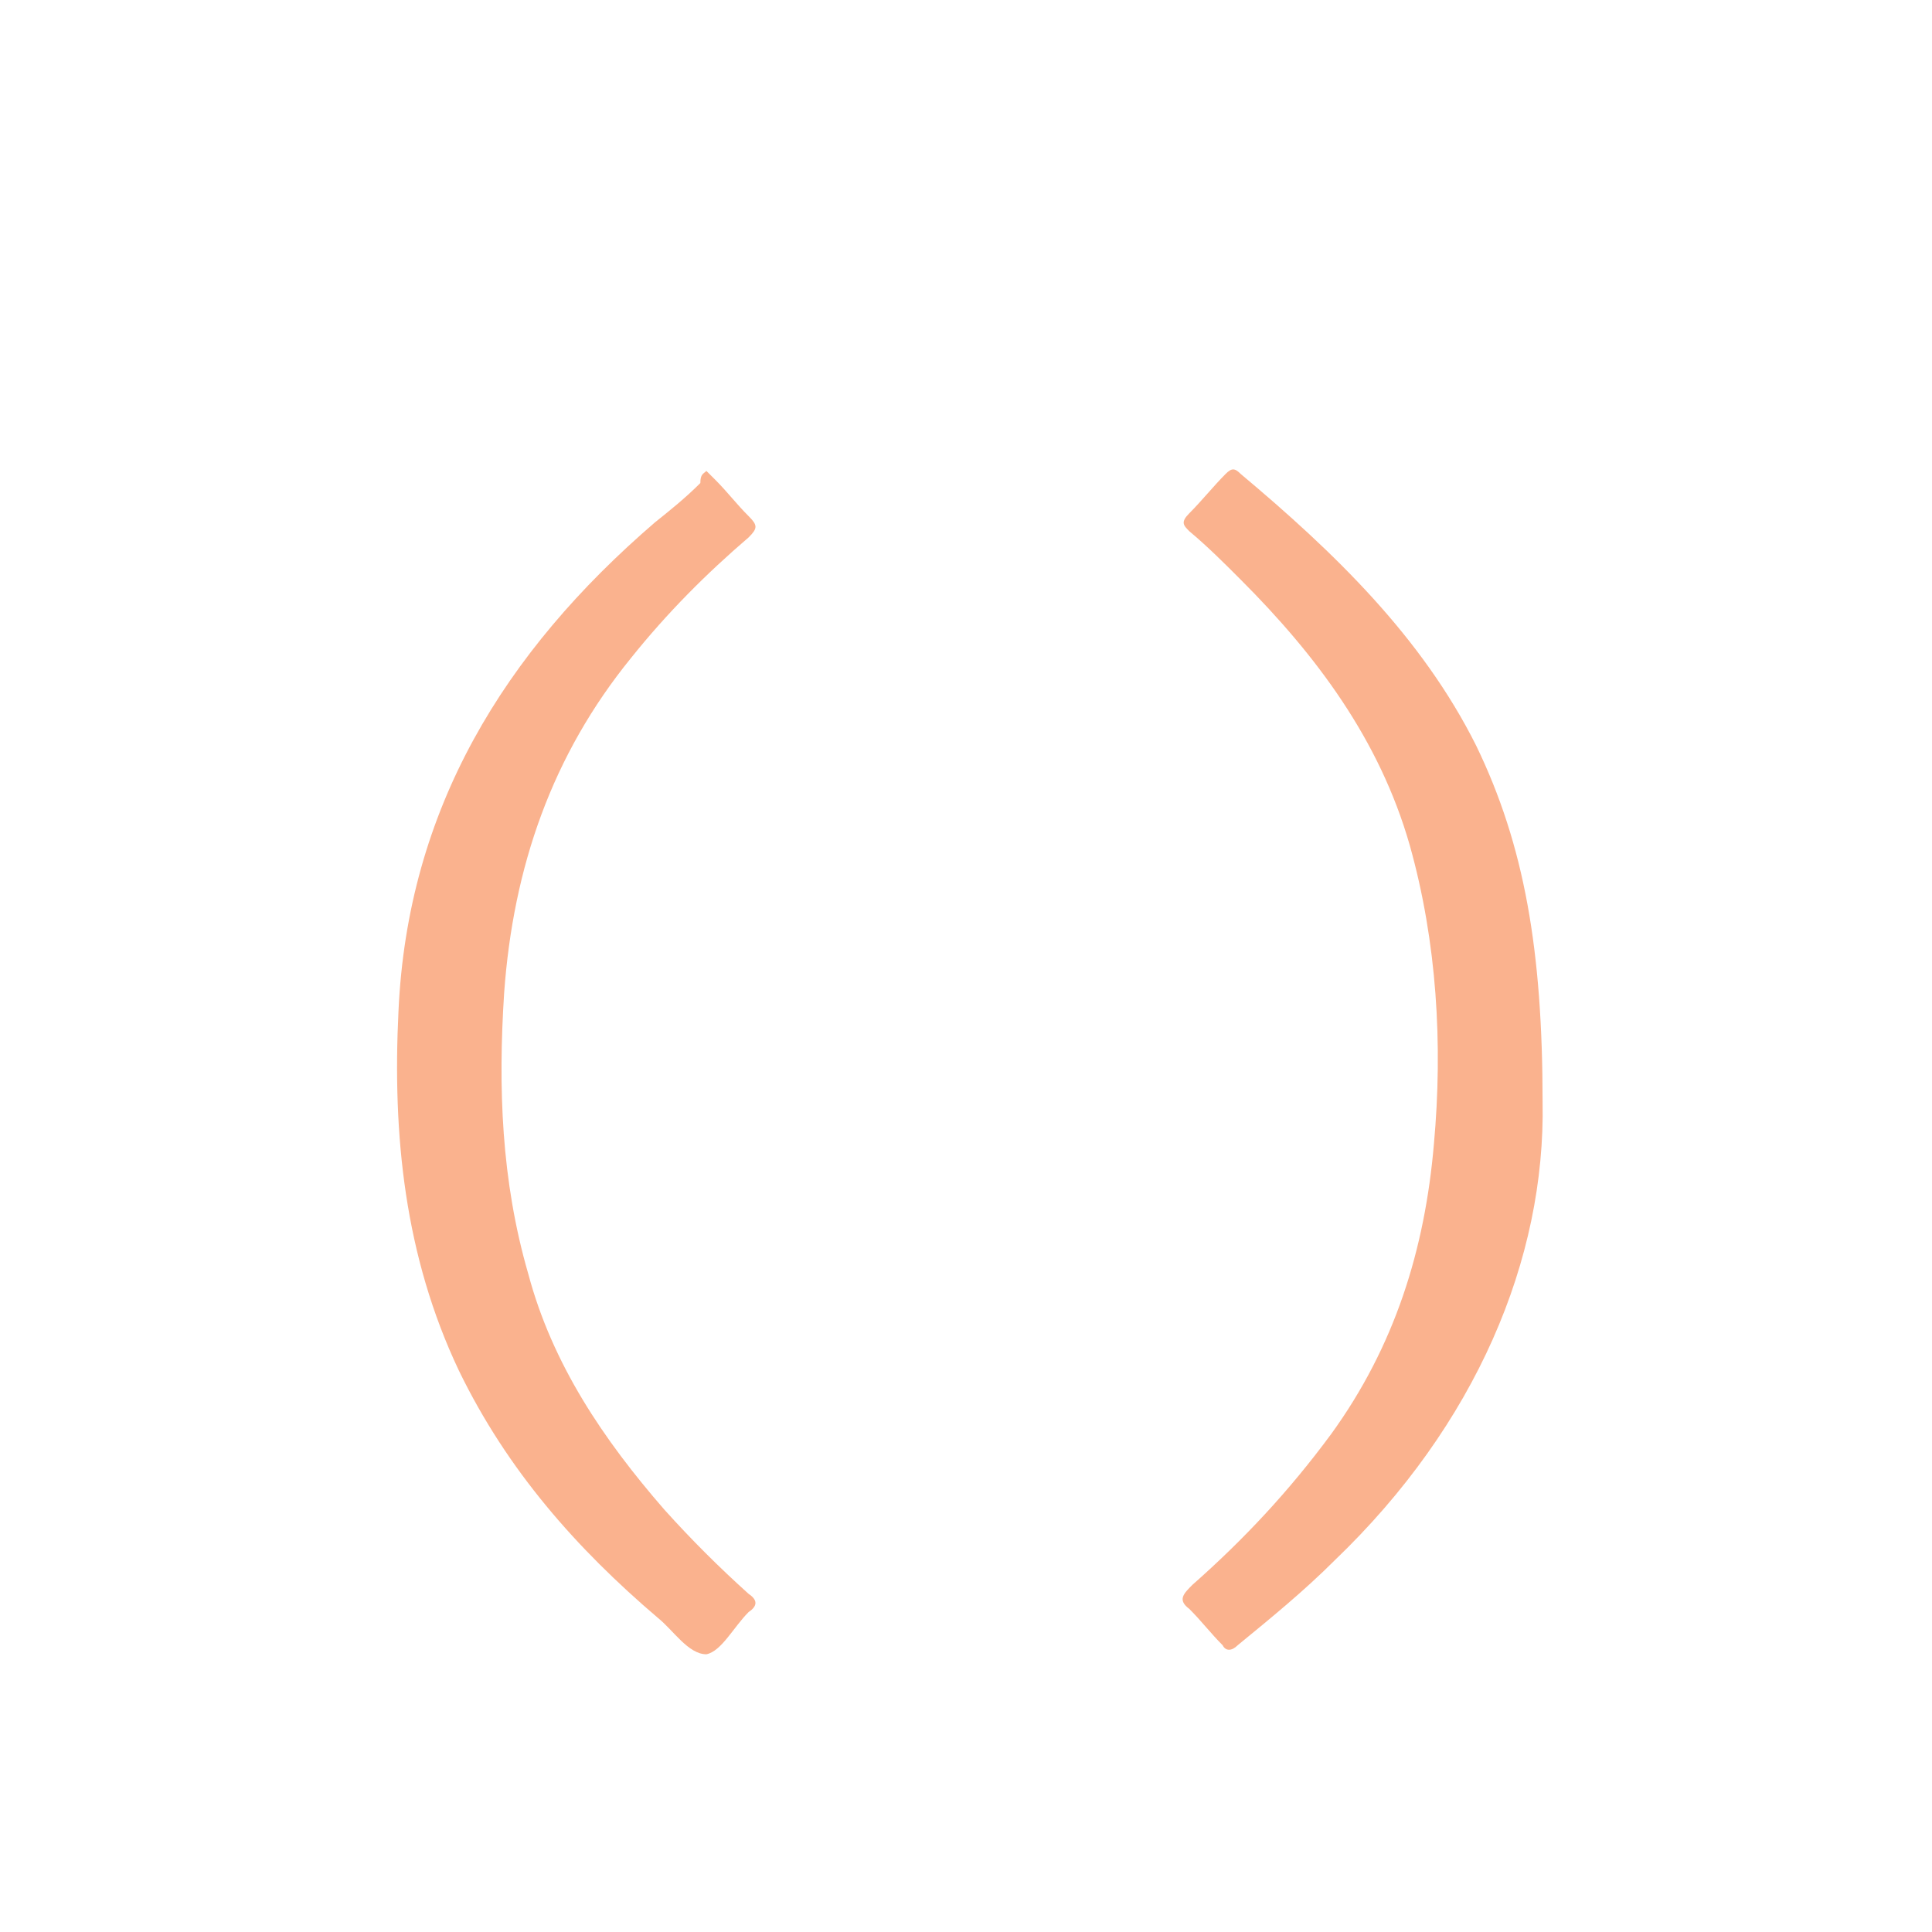 <?xml version="1.0" encoding="utf-8"?>
<!--Generator: Adobe Illustrator 16.0.0, SVG Export Plug-In . SVG Version: 6.00 Build 0)-->
<!DOCTYPE svg PUBLIC "-//W3C//DTD SVG 1.1//EN" "http://www.w3.org/Graphics/SVG/1.1/DTD/svg11.dtd">
<svg xmlns="http://www.w3.org/2000/svg" xmlns:xlink="http://www.w3.org/1999/xlink" id="Layer_1" width="64px" height="64px" x="0px" y="0px" enable-background="new 0 0 64 64" version="1.1" viewBox="0 0 64 64" xml:space="preserve">
  <g>
    <g>
      <path fill="#FAB28E" d="M23.4,15.6c0.101,0.101,0.2,0.2,0.301,0.3c0.399,0.4,0.699,0.801,1.1,1.2c0.3,0.3,0.3,0.4,0,0.7
			c-1.4,1.2-2.7,2.5-3.9,4C18.3,25,17,28.7,16.7,32.9C16.5,36,16.6,39.1,17.5,42.2c0.8,3,2.5,5.5,4.5,7.8c0.899,1,1.8,1.899,2.8,2.8
			c0.3,0.2,0.3,0.4,0,0.6c-0.5,0.5-0.9,1.301-1.4,1.4c-0.6,0-1.1-0.8-1.6-1.2c-2.7-2.3-5-4.899-6.6-8.2c-1.801-3.8-2.2-7.8-2-11.899
			c0.3-6.7,3.5-11.9,8.5-16.2c0.5-0.4,1-0.8,1.5-1.3C23.2,15.7,23.3,15.7,23.4,15.6z"/>
      <path fill="#FAB28E" d="M51.1,36.5c0.101,5.2-2.2,10.7-6.899,15.2c-1,1-2.101,1.899-3.2,2.8c-0.2,0.2-0.4,0.2-0.5,0
			c-0.4-0.4-0.7-0.8-1.101-1.2C39,53,39.2,52.8,39.5,52.5c1.7-1.5,3.2-3.101,4.6-5C46.2,44.6,47.2,41.4,47.5,37.9
			c0.3-3.3,0.1-6.699-0.8-9.899c-1-3.5-3.101-6.3-5.601-8.8C40.6,18.7,40,18.1,39.4,17.6c-0.199-0.2-0.3-0.3,0-0.6
			c0.4-0.4,0.801-0.9,1.2-1.3c0.2-0.2,0.3-0.2,0.5,0c3.101,2.6,6,5.399,7.8,9C50.5,28,51.1,31.5,51.1,36.5z"/>
    </g>
  </g>
</svg>
